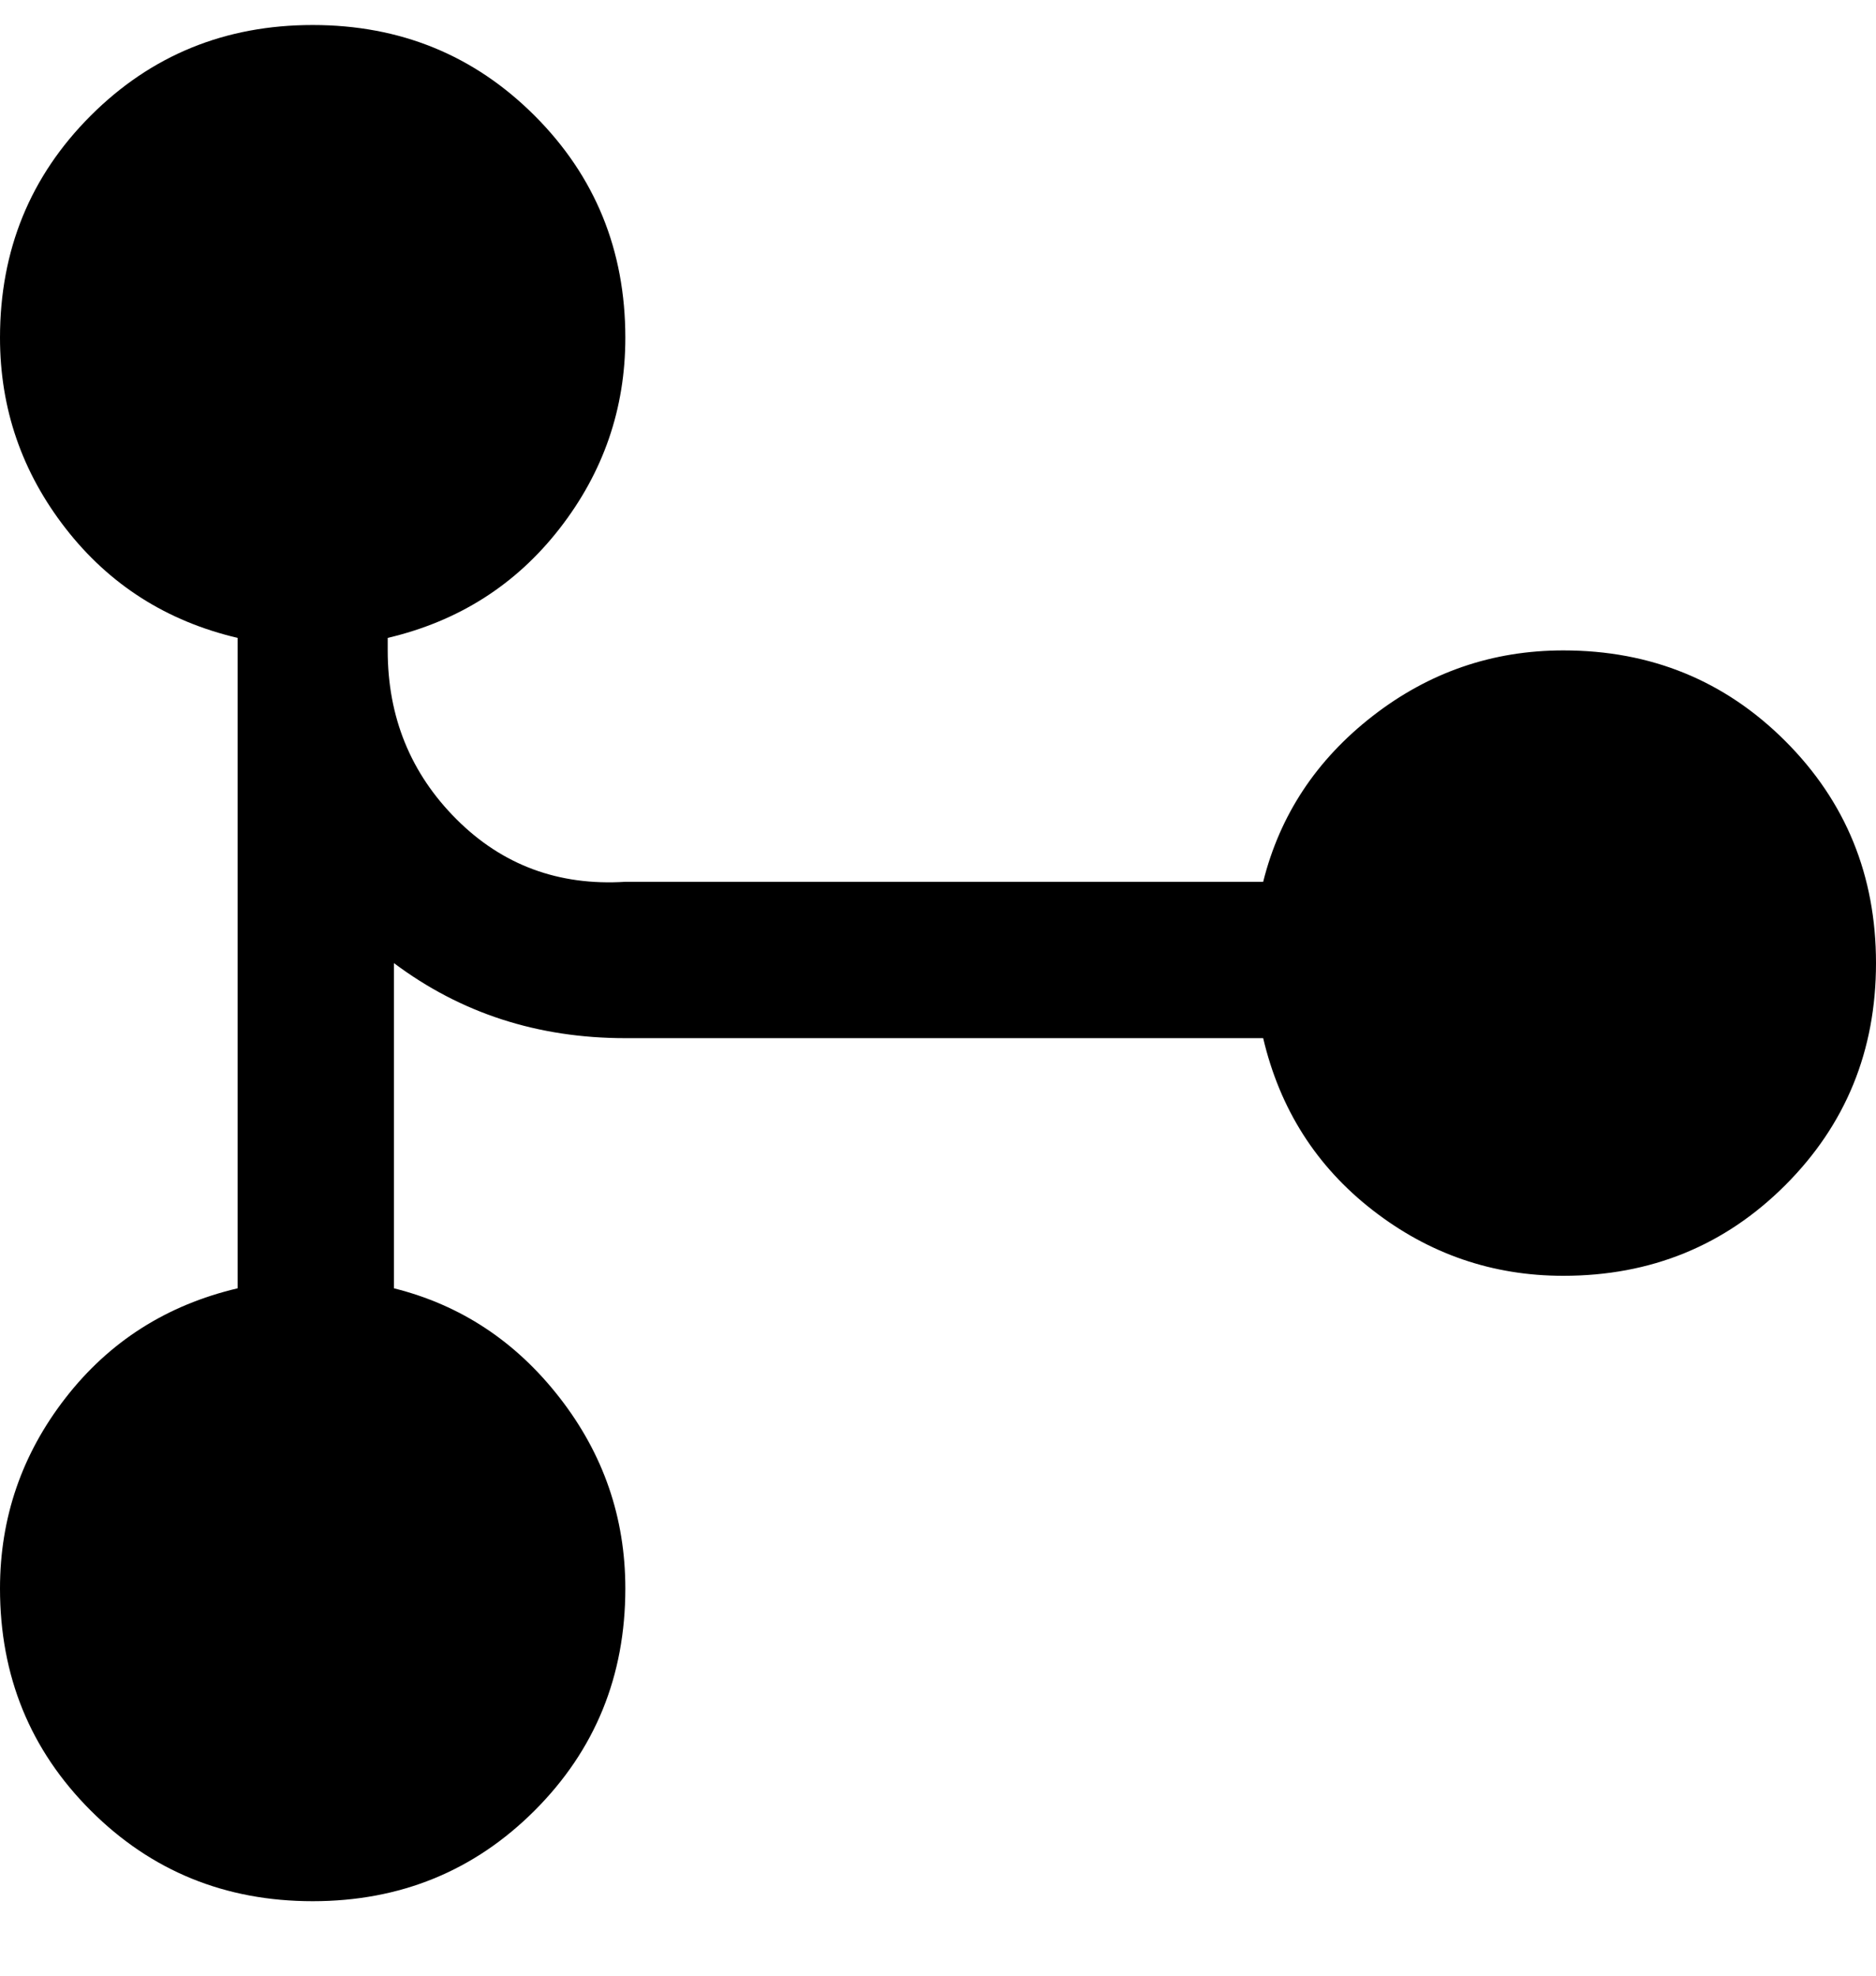 <svg viewBox="0 0 300 316" xmlns="http://www.w3.org/2000/svg"><path d="M250 104q-17 0-30.5 10.5T202 141H100q-16 1-27-10t-11-27v-2q17-4 27.5-17.5T100 54q0-21-14.5-35.5T50 4Q29 4 14.5 18.5T0 54q0 17 10.5 30.5T38 102v104q-17 4-27.5 17.5T0 254q0 21 14.5 35.5T50 304q21 0 35.5-14.5T100 254q0-17-10.5-30.5T63 206v-52q16 12 37 12h102q4 17 17.5 27.5T250 204q21 0 35.5-14.5T300 154q0-21-14.5-35.5T250 104z"/></svg>